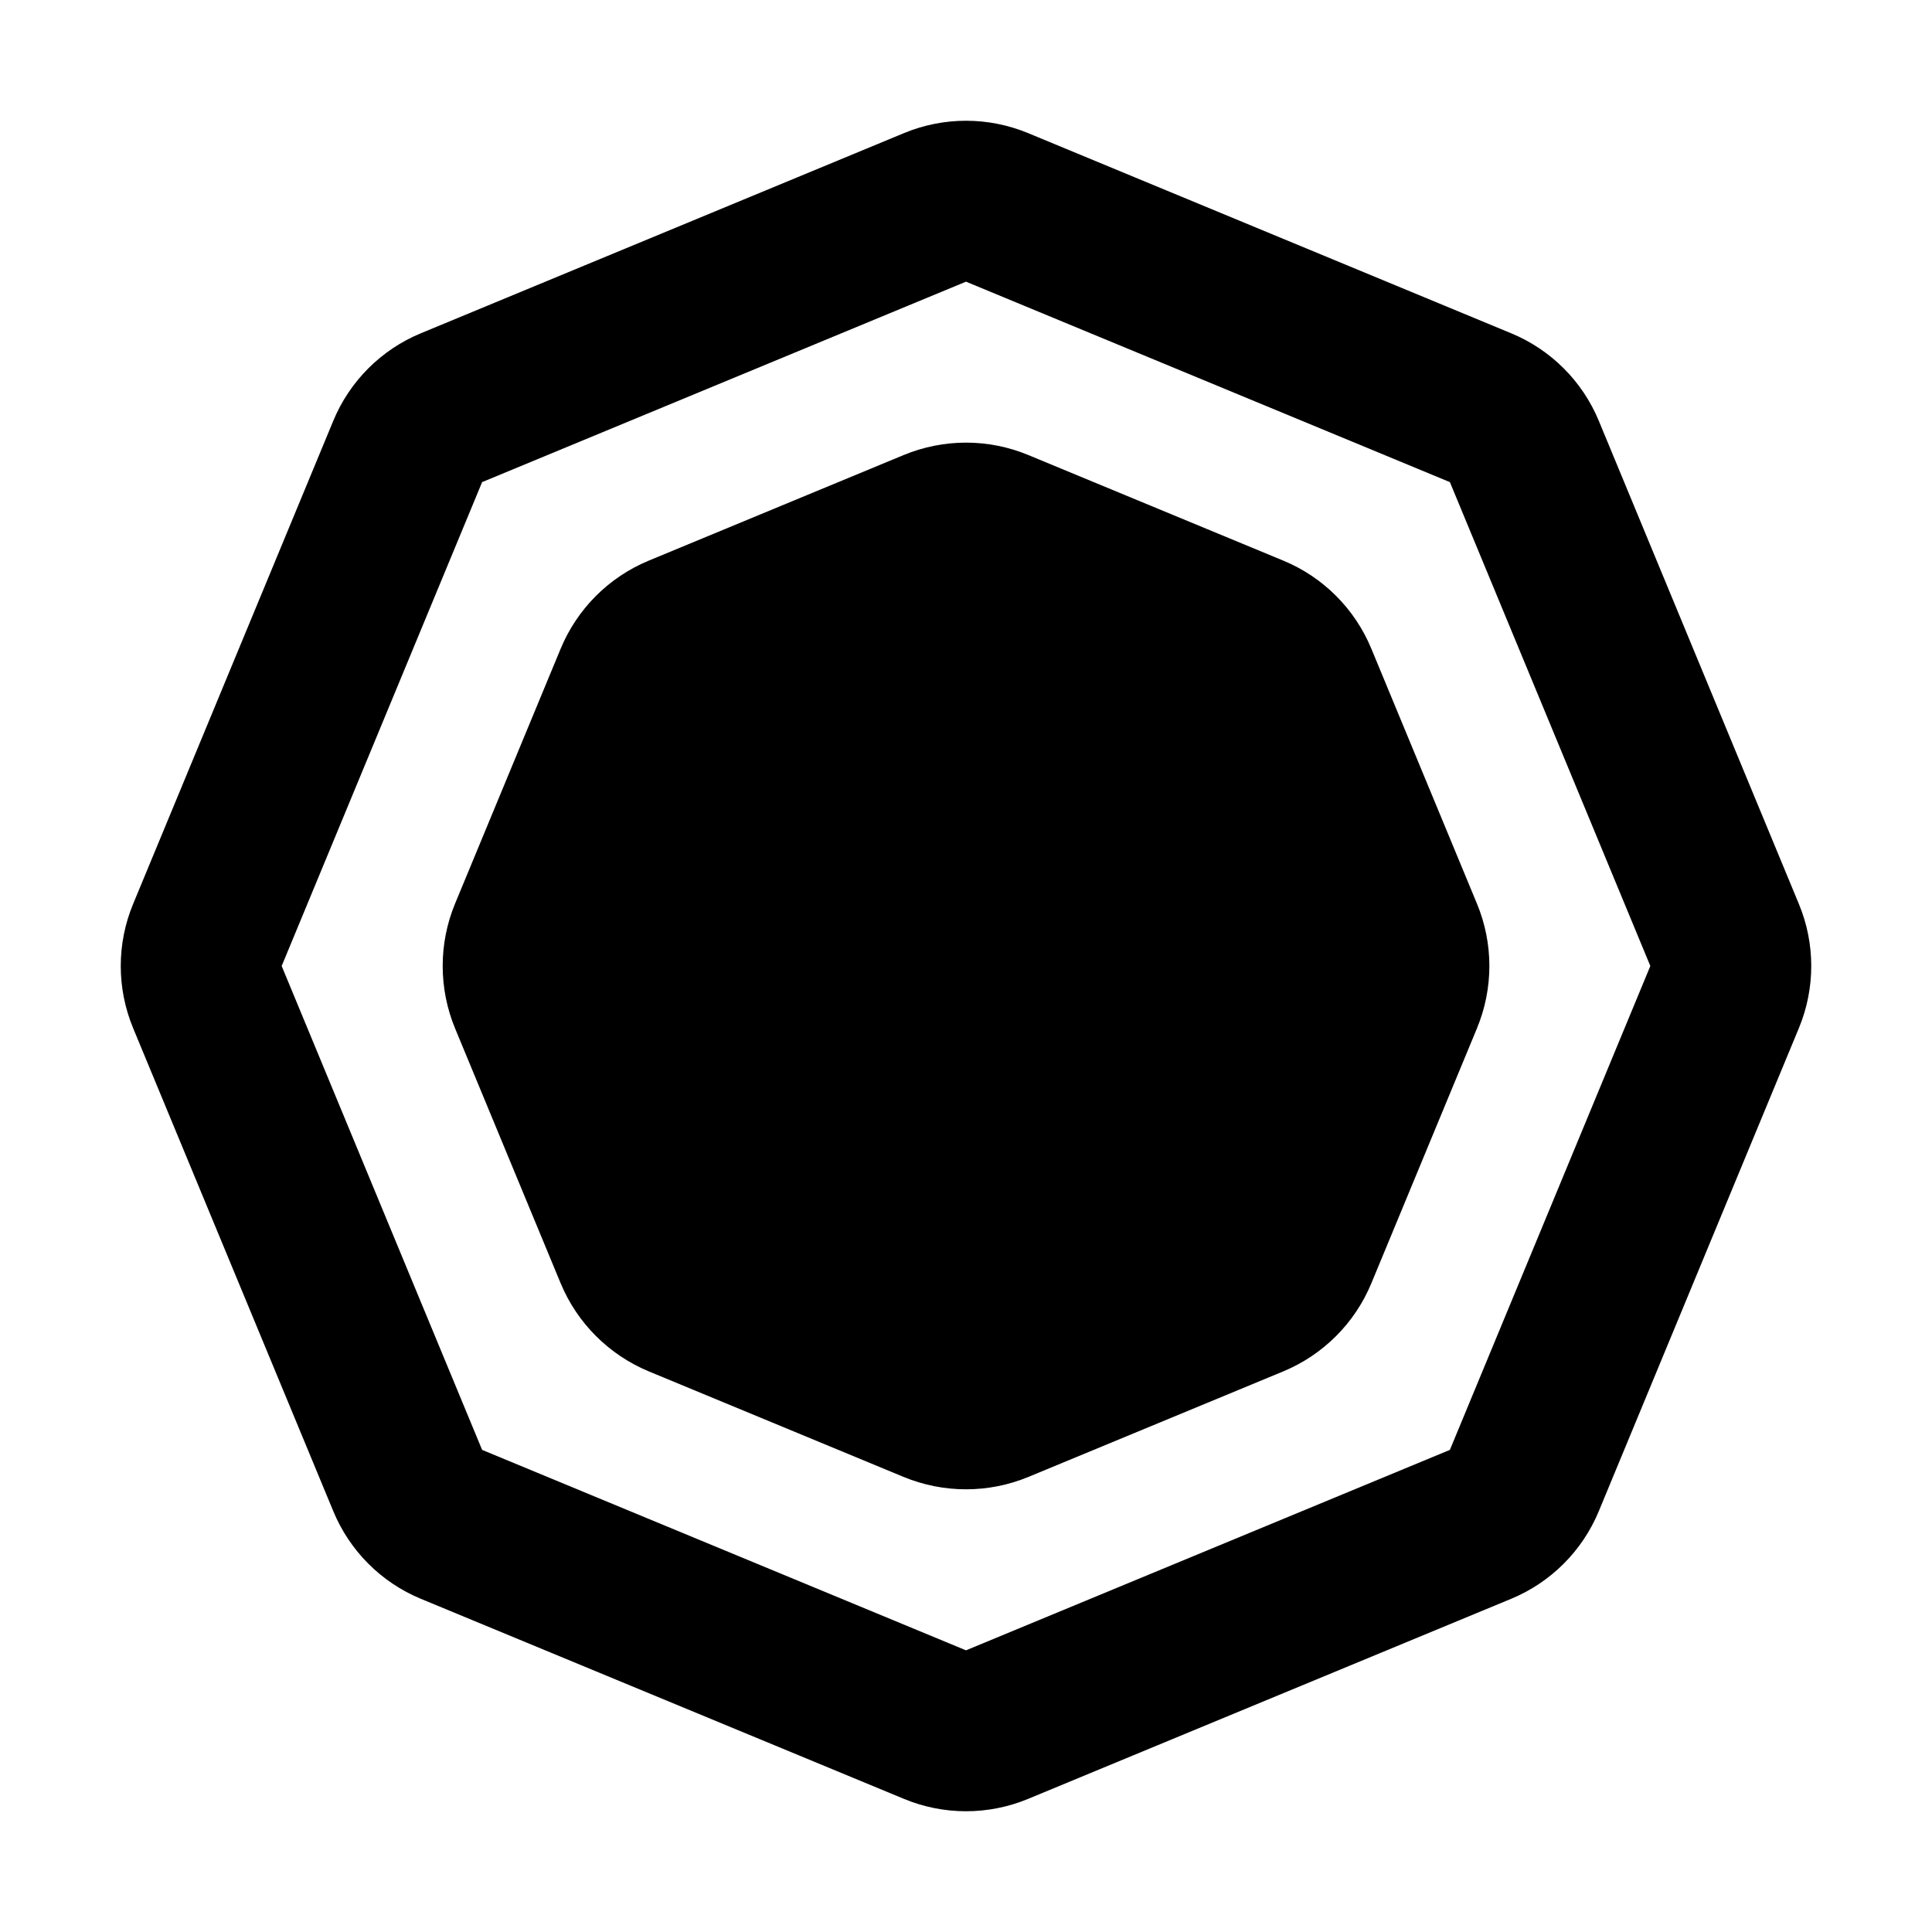 <svg xmlns="http://www.w3.org/2000/svg" width="24" height="24" viewBox="0 0 24 24" fill="none"><rect width="24" height="24" fill="none"/>
<path d="M11.225 5.653C11.722 5.447 12.279 5.447 12.775 5.653L15.941 6.964C16.437 7.169 16.831 7.563 17.036 8.06L18.347 11.225C18.553 11.721 18.553 12.278 18.347 12.775L17.036 15.94C16.831 16.436 16.437 16.83 15.941 17.036L12.775 18.347C12.279 18.552 11.722 18.552 11.225 18.347L8.06 17.036C7.564 16.83 7.17 16.436 6.964 15.94L5.653 12.775C5.448 12.278 5.448 11.721 5.653 11.225L6.964 8.06C7.17 7.563 7.564 7.169 8.06 6.964L11.225 5.653Z" fill="black"/>
<path fill-rule="evenodd" clip-rule="evenodd" d="M12.77 1.653C12.277 1.449 11.723 1.449 11.231 1.653L5.228 4.14C4.735 4.344 4.344 4.735 4.14 5.228L1.653 11.231C1.449 11.723 1.449 12.277 1.653 12.77L4.14 18.772C4.344 19.265 4.735 19.657 5.228 19.861L11.231 22.347C11.723 22.551 12.277 22.551 12.77 22.347L18.772 19.861C19.265 19.657 19.657 19.265 19.861 18.772L22.347 12.77C22.551 12.277 22.551 11.723 22.347 11.231L19.861 5.228C19.657 4.735 19.265 4.344 18.772 4.14L12.77 1.653ZM18.011 5.989L12 3.499L5.989 5.989L3.499 12L5.989 18.011L12 20.501L18.011 18.011L20.501 12L18.011 5.989Z" fill="black"/>
</svg>
